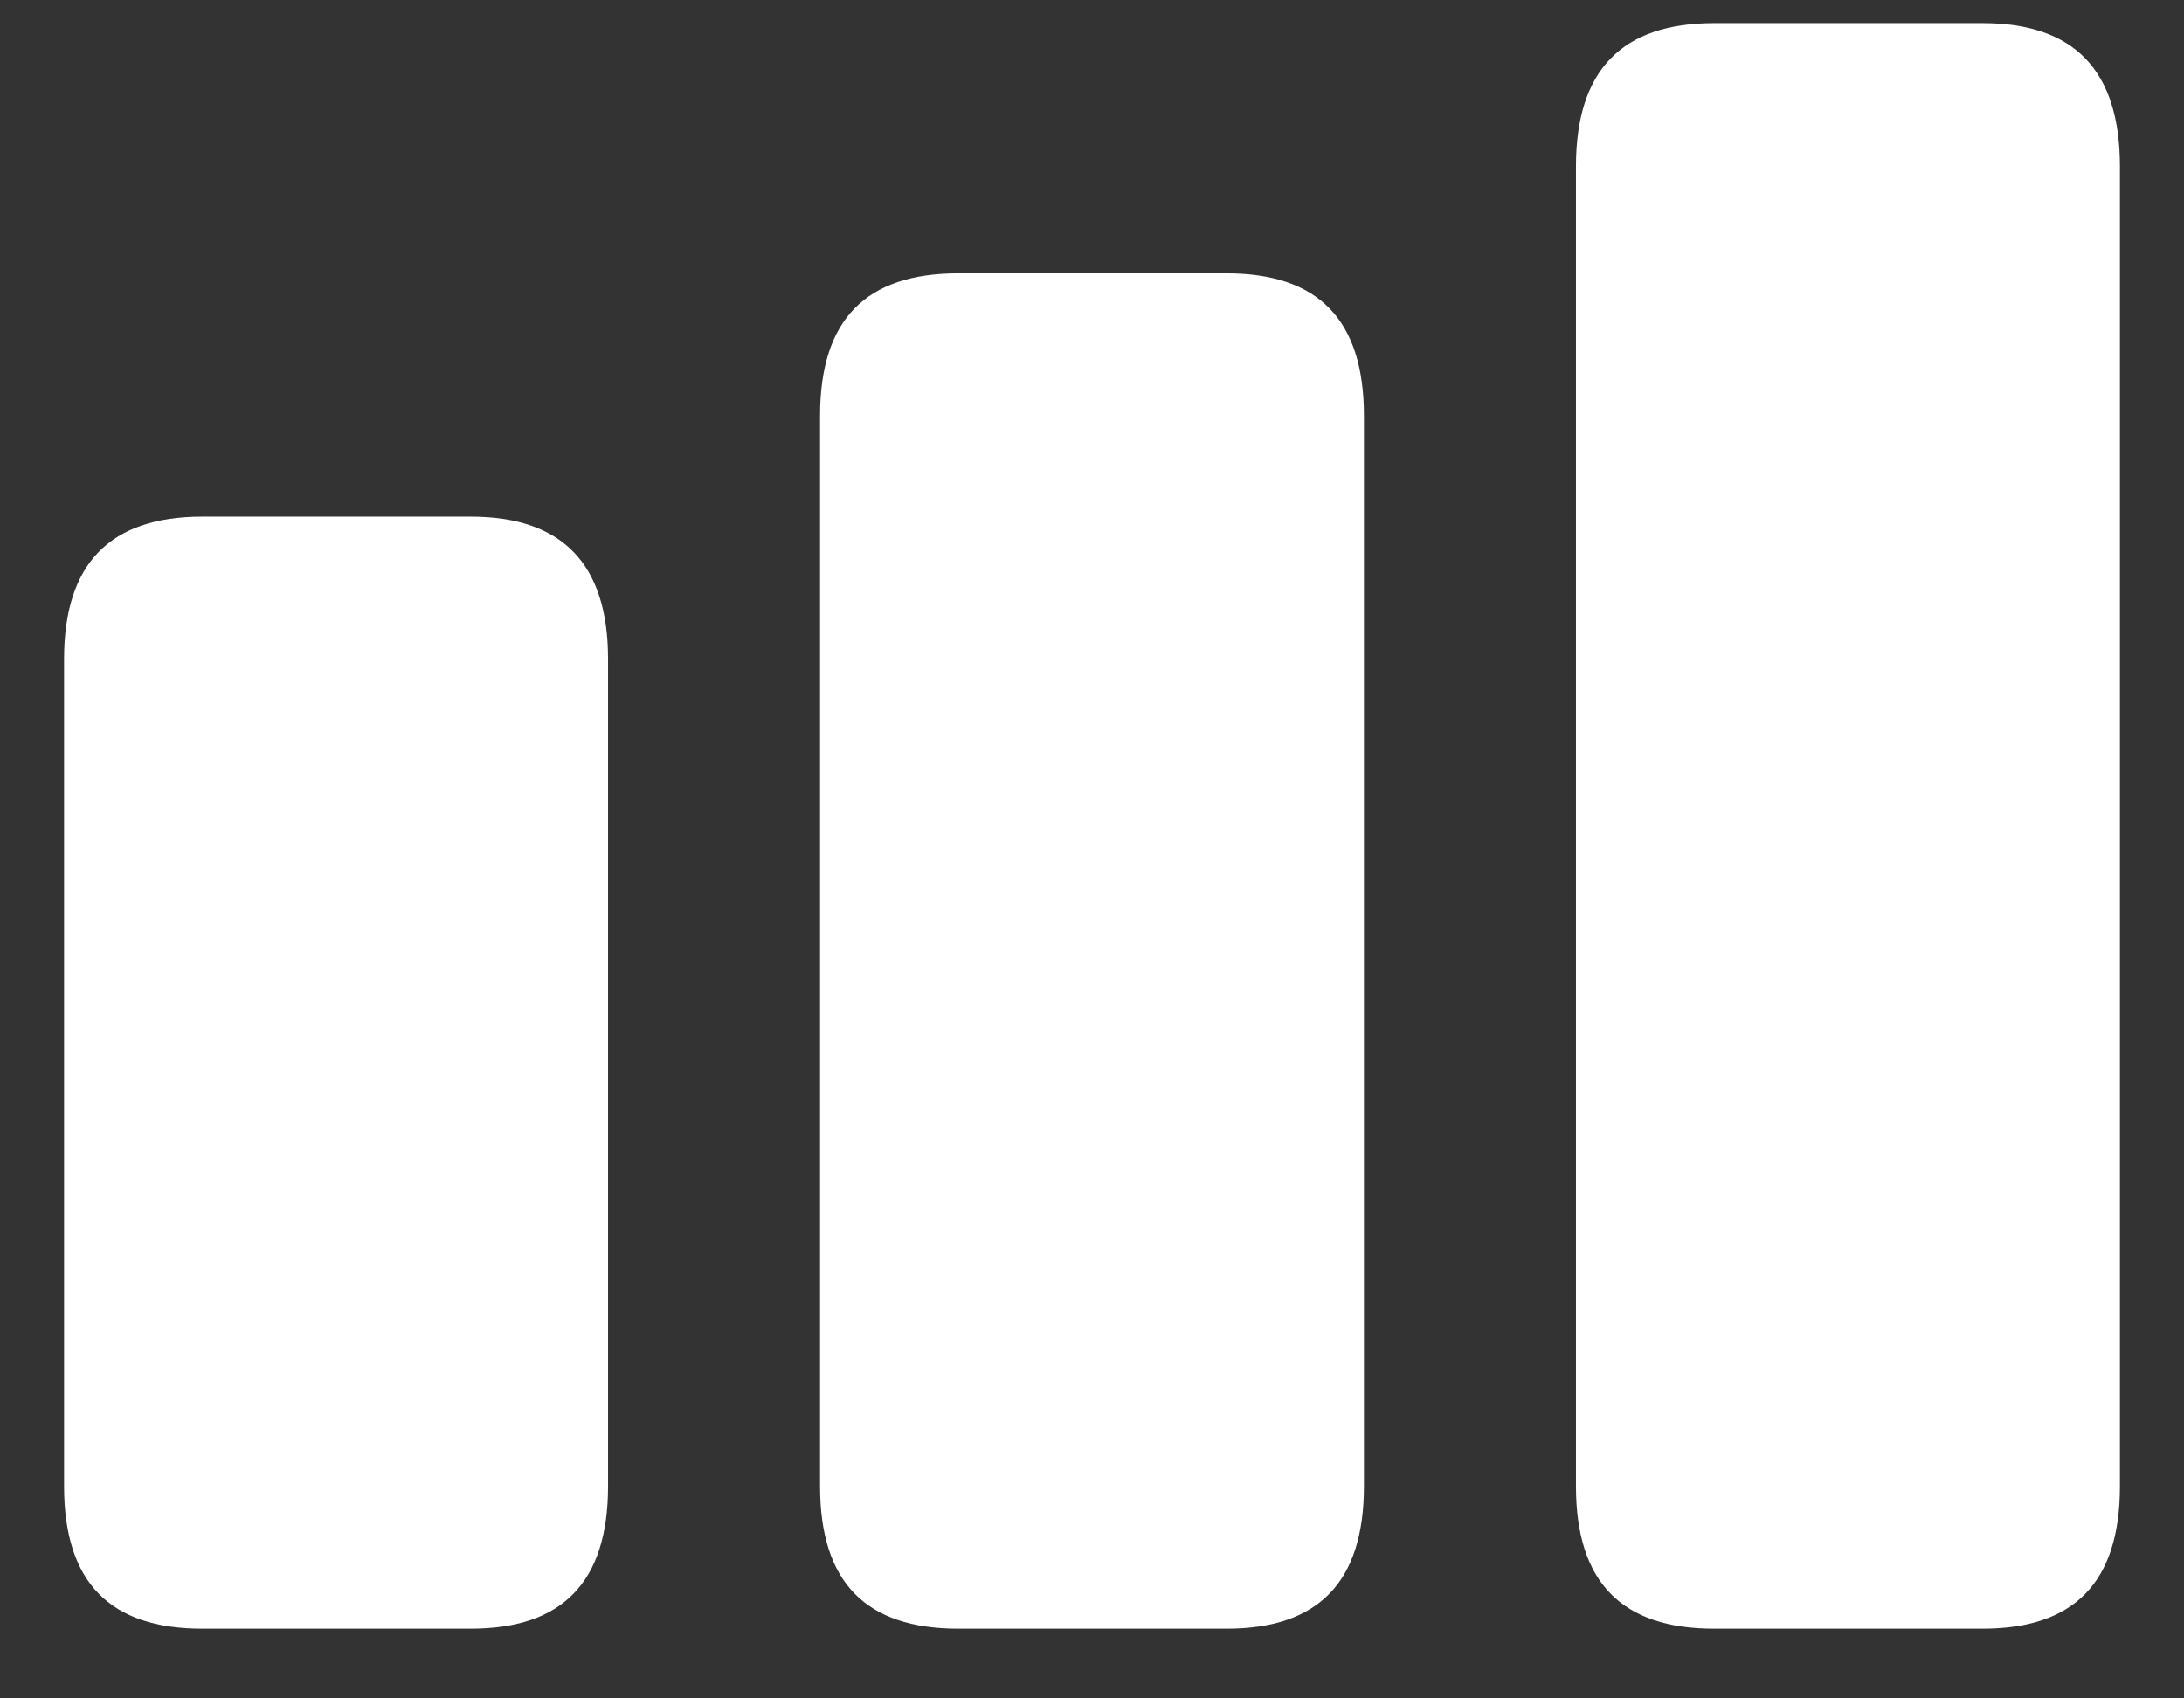 <svg width="27" height="21" viewBox="0 0 27 21" fill="none" xmlns="http://www.w3.org/2000/svg">
<rect x="0" y="0" width="27" height="21" fill="#333333" stroke="none"/>
<path d="M21.191 20.138H24.511C25.639 20.138 26.208 19.568 26.208 18.376V2.059C26.208 0.866 25.639 0.286 24.511 0.286H21.191C20.053 0.286 19.483 0.866 19.483 2.059V18.376C19.483 19.568 20.053 20.138 21.191 20.138ZM11.846 20.138H15.165C16.293 20.138 16.862 19.568 16.862 18.376V5.142C16.862 3.949 16.293 3.38 15.165 3.38H11.846C10.707 3.38 10.138 3.949 10.138 5.142V18.376C10.138 19.568 10.707 20.138 11.846 20.138ZM2.5 20.138H5.819C6.947 20.138 7.517 19.568 7.517 18.376V8.149C7.517 6.968 6.947 6.388 5.819 6.388H2.5C1.361 6.388 0.792 6.968 0.792 8.149V18.376C0.792 19.568 1.361 20.138 2.5 20.138Z" fill="white"/>
</svg>
